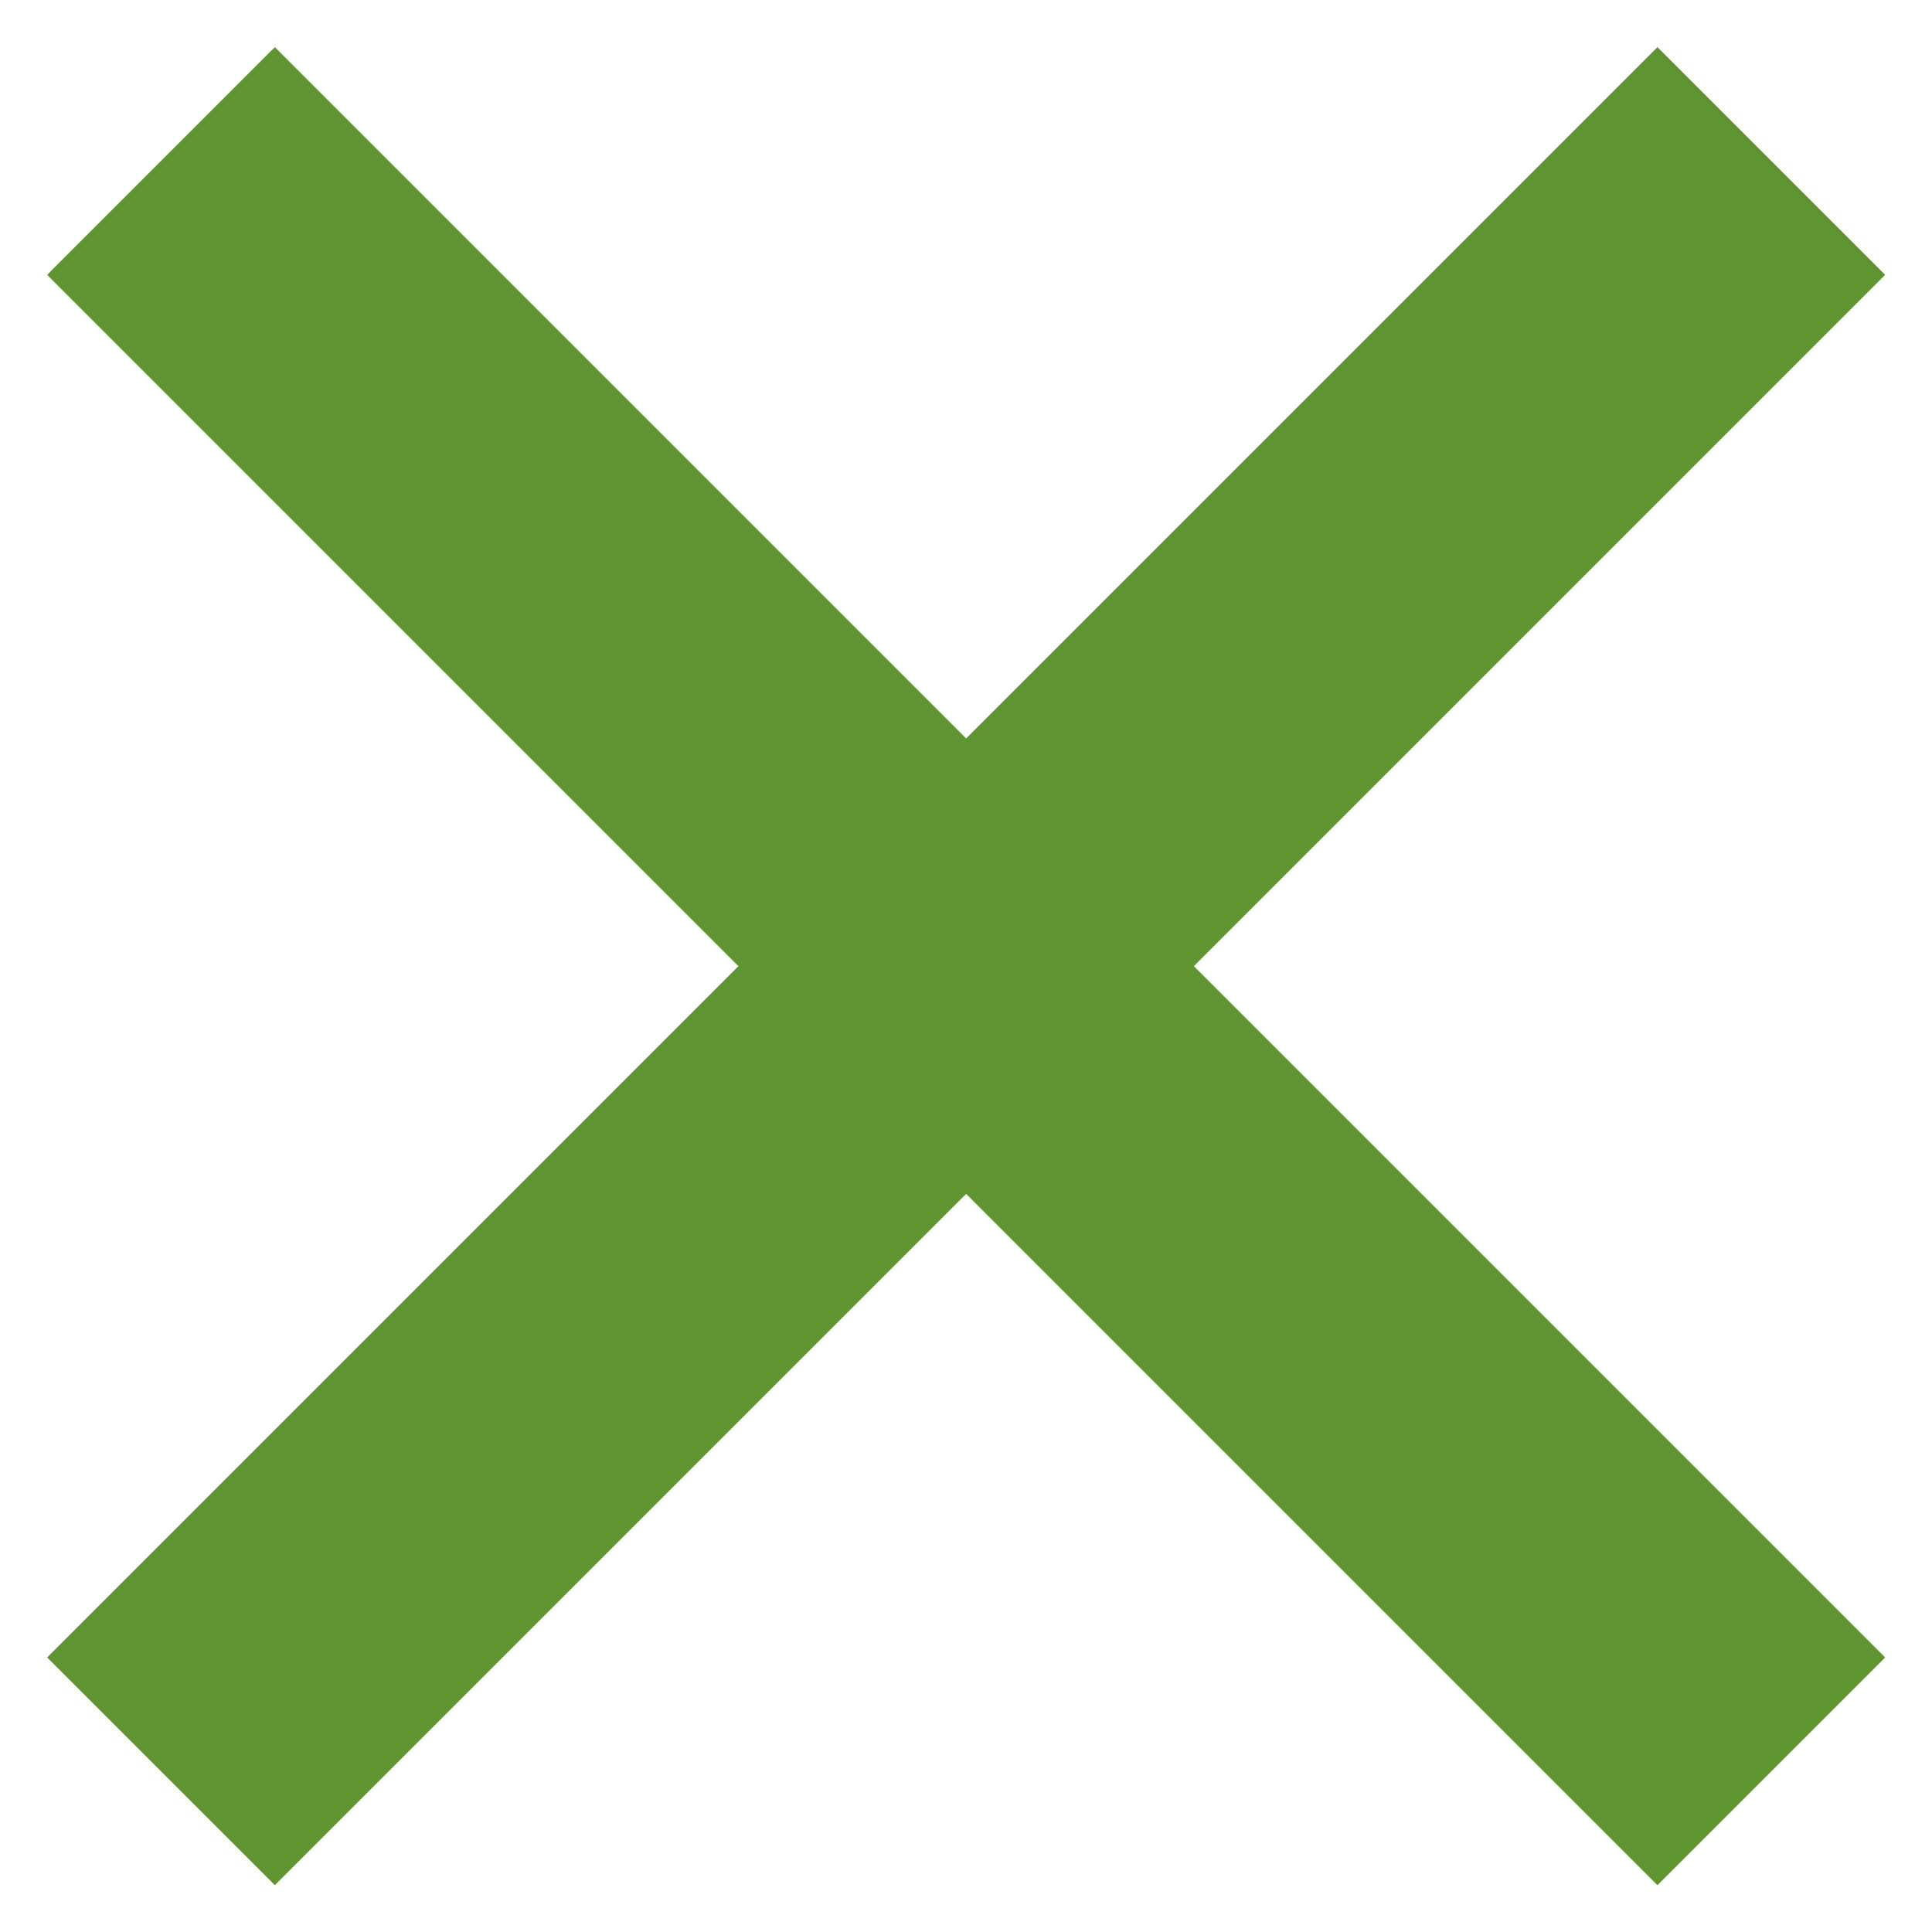 <?xml version="1.0" encoding="utf-8"?>
<!-- Generator: Adobe Illustrator 17.0.1, SVG Export Plug-In . SVG Version: 6.00 Build 0)  -->
<!DOCTYPE svg PUBLIC "-//W3C//DTD SVG 1.1//EN" "http://www.w3.org/Graphics/SVG/1.1/DTD/svg11.dtd">
<svg version="1.1" id="Layer_1" xmlns="http://www.w3.org/2000/svg" xmlns:xlink="http://www.w3.org/1999/xlink" x="0px" y="0px"
	 width="12px" height="12px" viewBox="0 0 12 12" enable-background="new 0 0 12 12" xml:space="preserve">
<g>
	<line fill="none" stroke="#5F9531" stroke-width="2" x1="11.002" y1="1" x2="1" y2="11.002"/>
	<line fill="none" stroke="#5F9531" stroke-width="2" x1="11.002" y1="11.002" x2="1" y2="1"/>
</g>
</svg>

